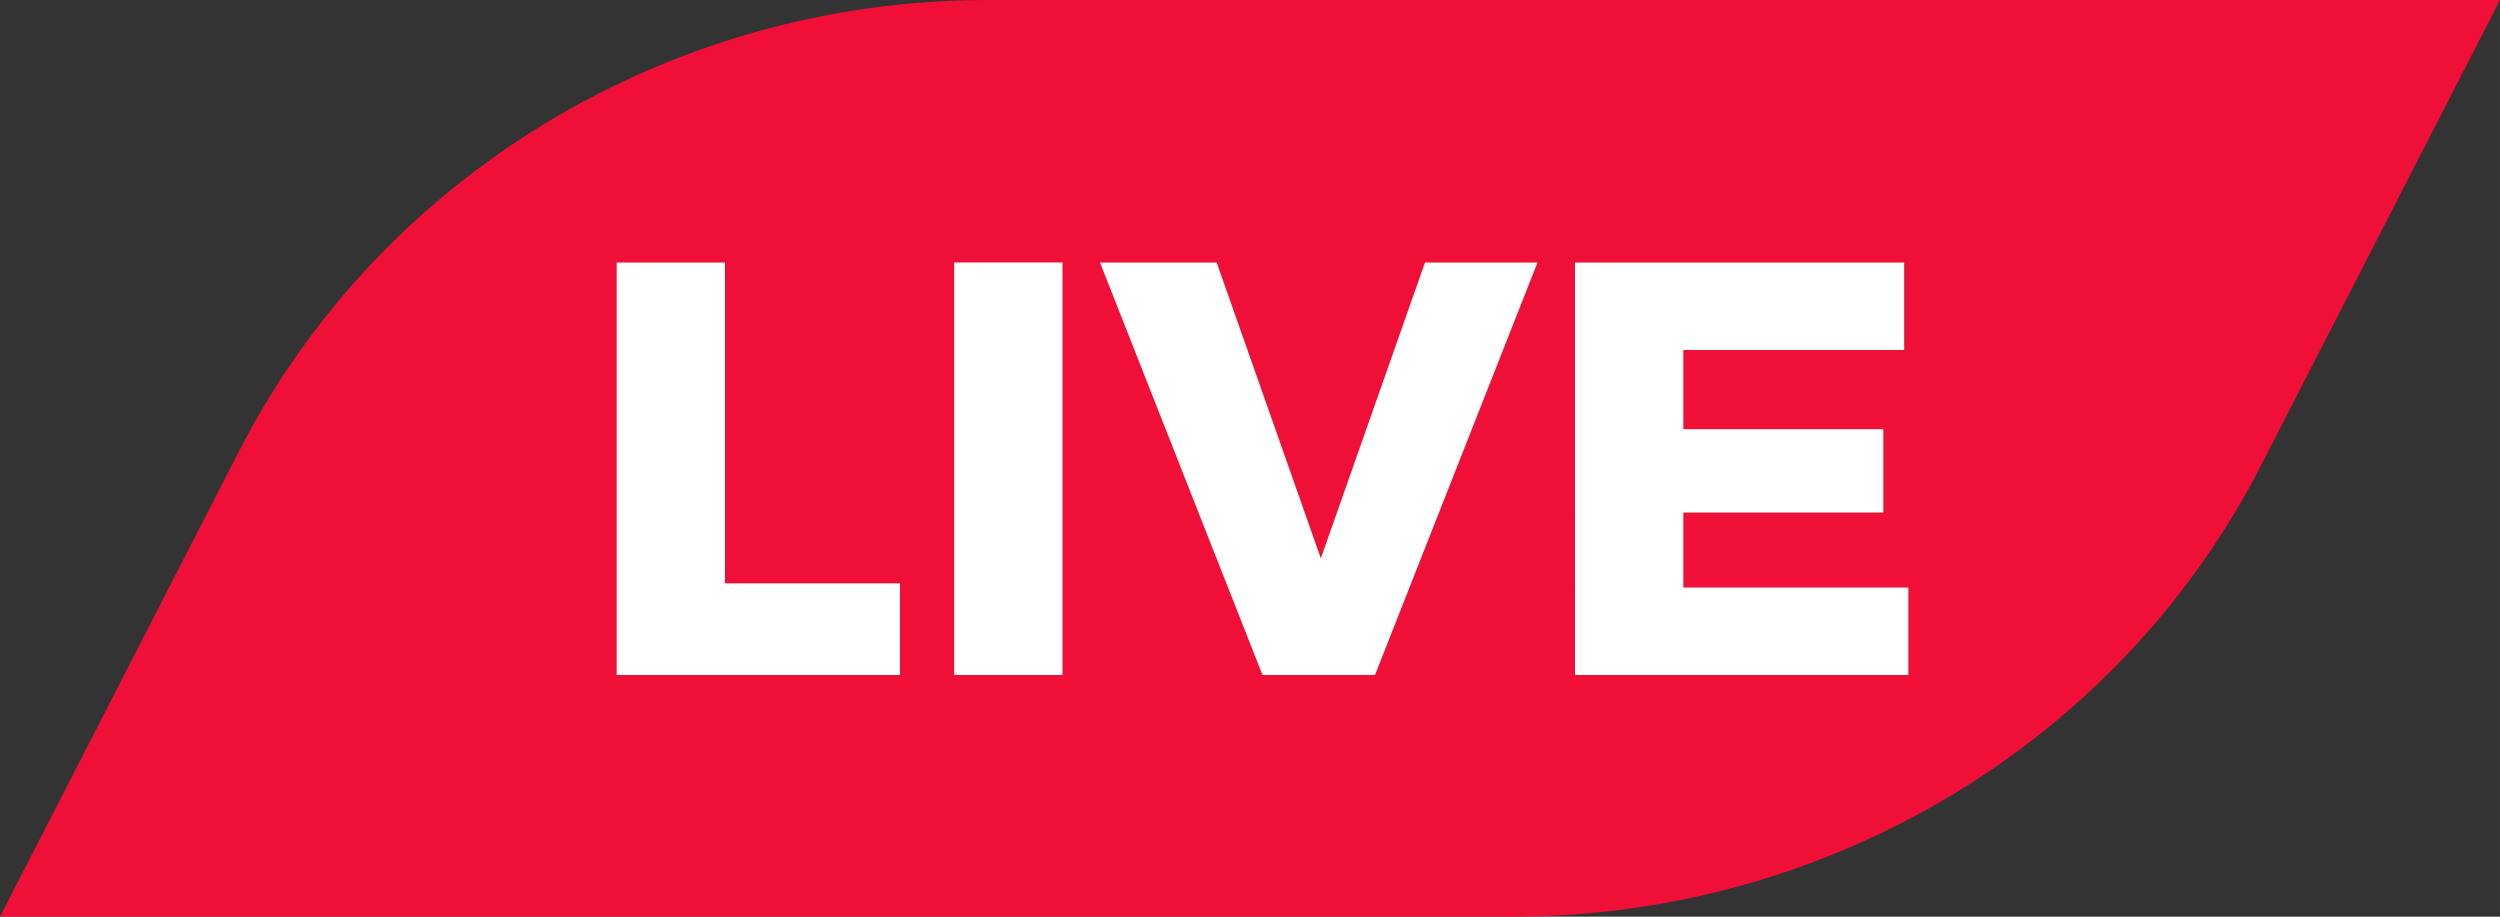 <?xml version="1.0" encoding="utf-8"?>
<!-- Generator: Adobe Illustrator 21.0.2, SVG Export Plug-In . SVG Version: 6.00 Build 0)  -->
<svg version="1.1" id="Layer_1" xmlns="http://www.w3.org/2000/svg" xmlns:xlink="http://www.w3.org/1999/xlink" x="0px" y="0px"
	 width="60px" height="22px" viewBox="0 0 60 22" style="enable-background:new 0 0 60 22;" xml:space="preserve">
<rect x="0" y="0" width="60" height="22" fill="#333333" stroke="none"/>
<style type="text/css">
	.st0{fill:#F00F36;}
	.st1{fill:#FFFFFF;}
</style>
<path id="Rectangle" class="st0" d="M23.7,0H60l-5.7,11.1C50.9,17.8,43.9,22,36.3,22H0l5.7-11.1C9.1,4.2,16.1,0,23.7,0z"/>
<g>
	<path class="st1" d="M14.8,6.3h2.6V14h4.2v2.2h-6.8C14.8,16.2,14.8,6.3,14.8,6.3z"/>
	<path class="st1" d="M22.9,6.3h2.6v9.9h-2.6V6.3z"/>
	<path class="st1" d="M26.4,6.3h2.8l2.5,7.1l2.5-7.1h2.7L33,16.2h-2.7L26.4,6.3z"/>
	<path class="st1" d="M37.8,6.3h7.9v2.1h-5.3v1.9h4.8v2h-4.8v1.8h5.4v2.1h-8C37.8,16.2,37.8,6.3,37.8,6.3z"/>
</g>
</svg>
